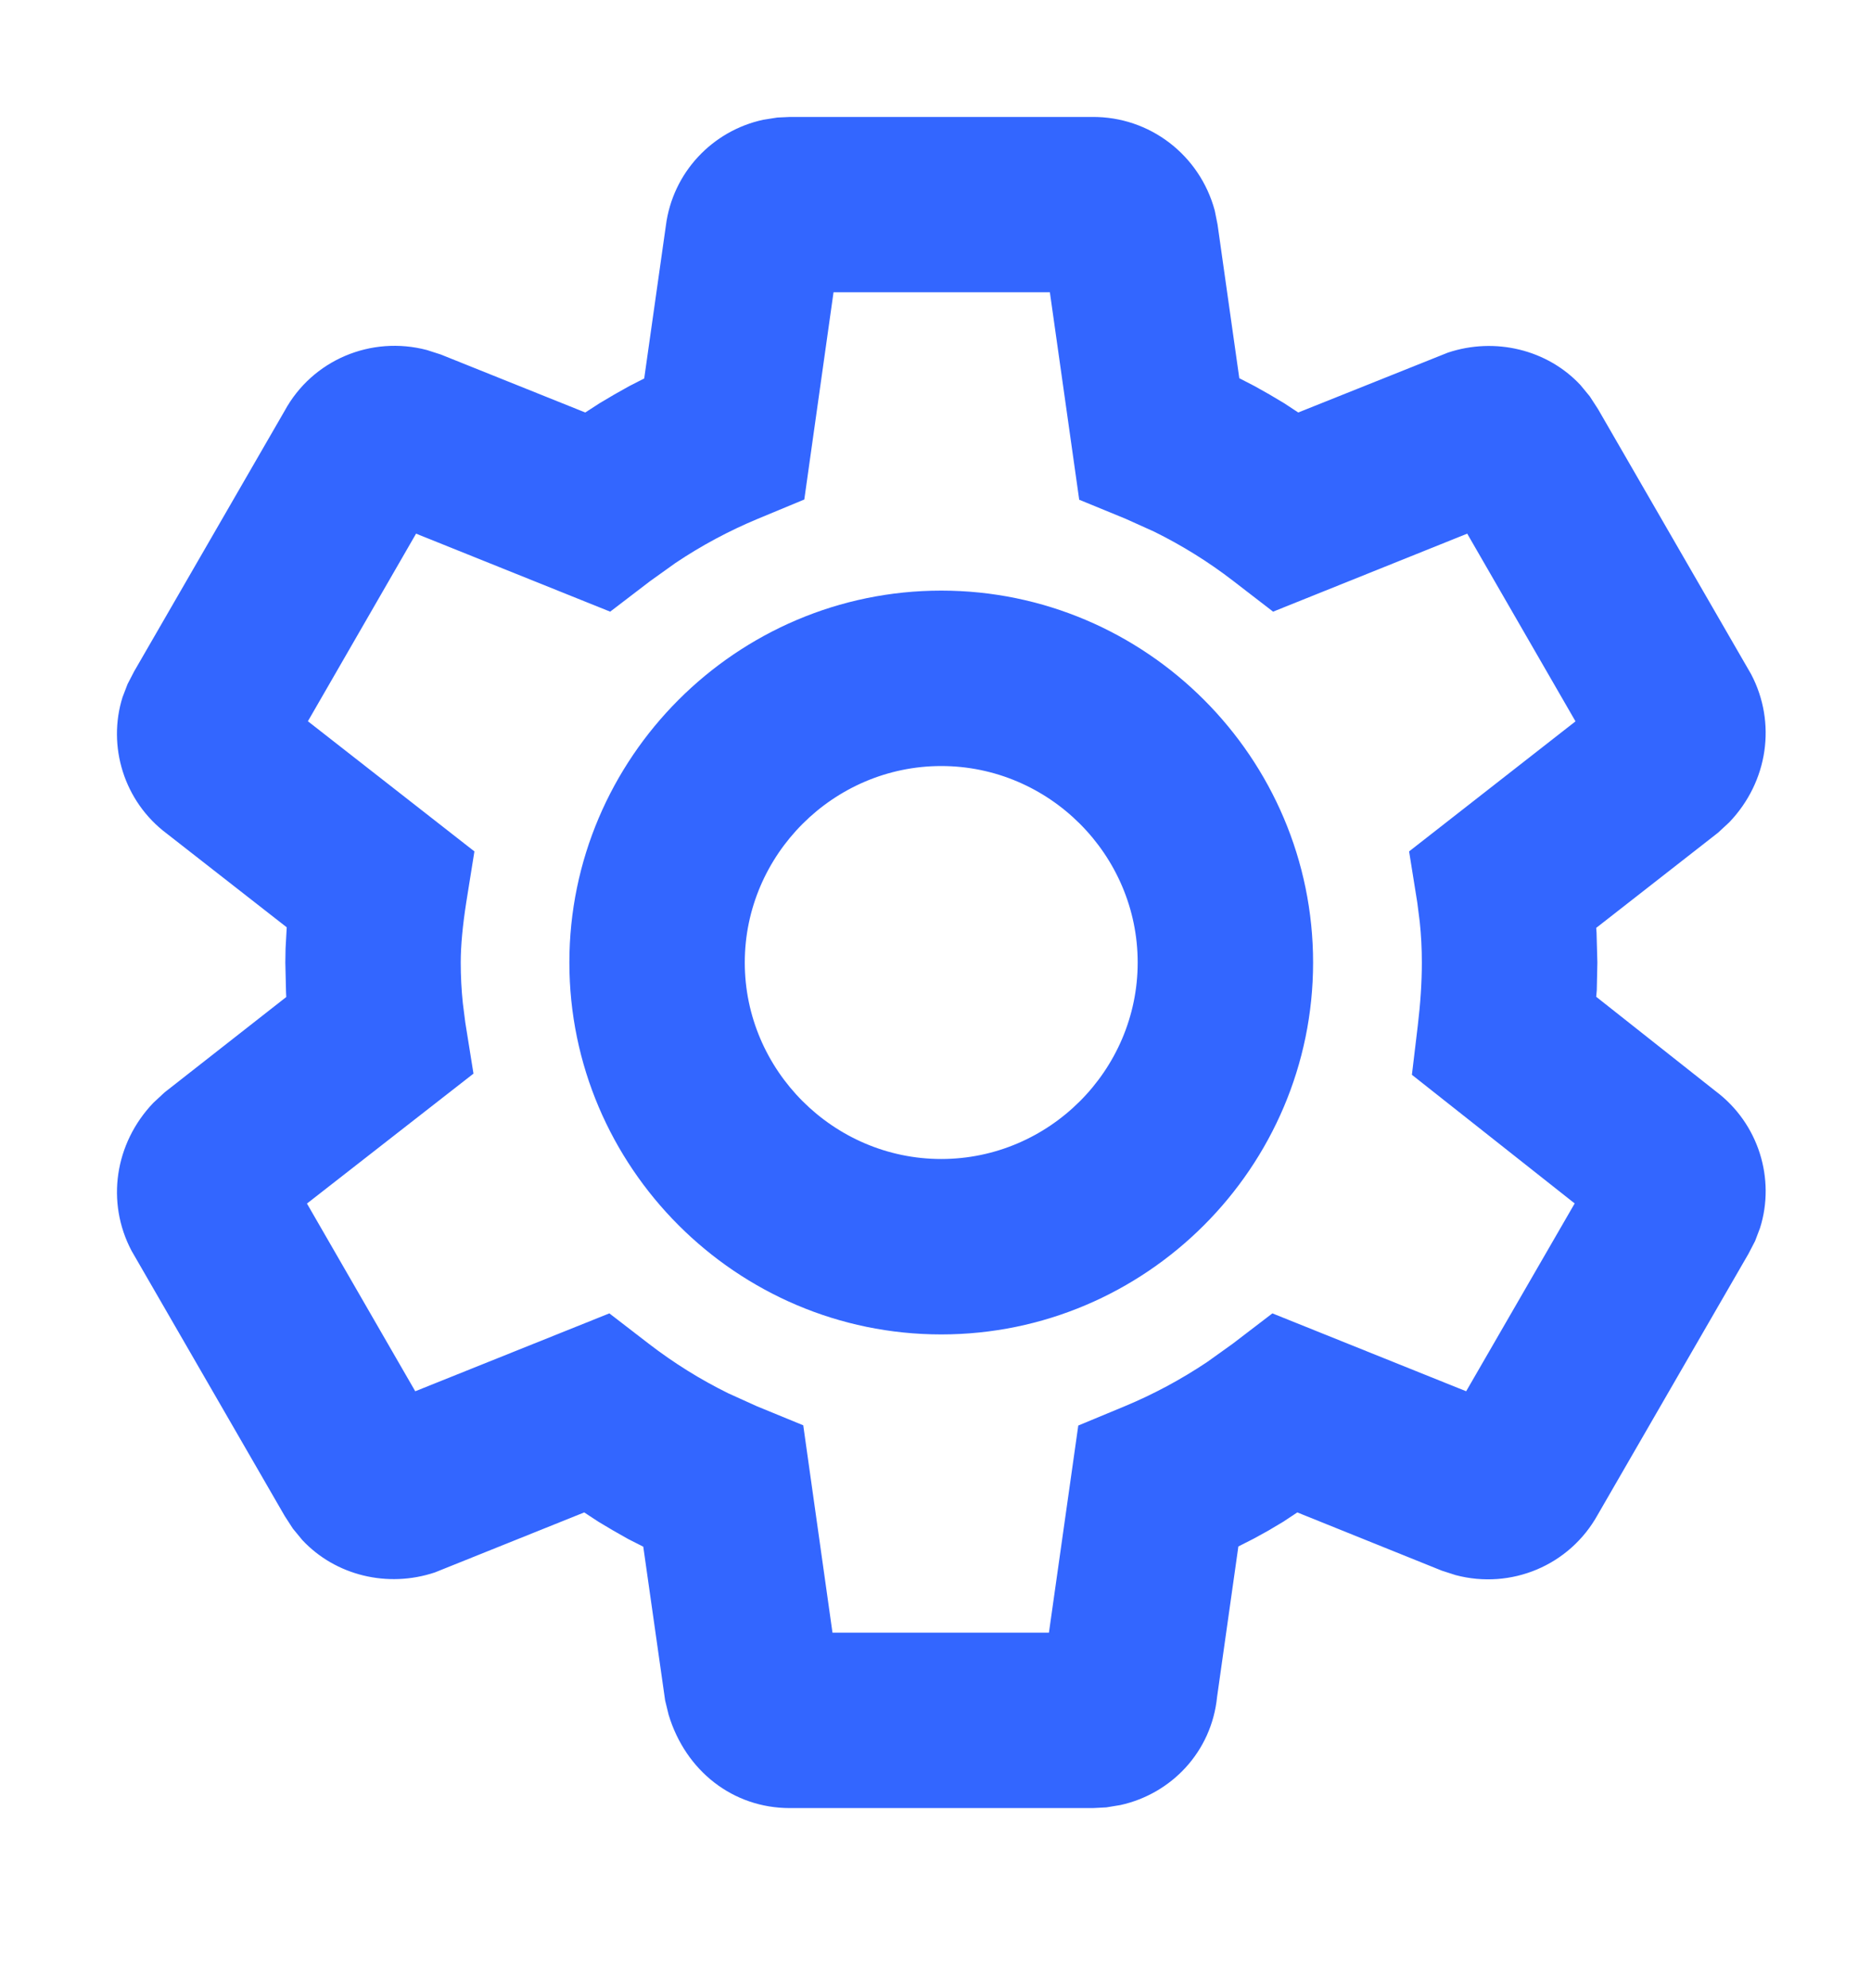 <svg xmlns="http://www.w3.org/2000/svg" width="16" height="17" viewBox="0 0 16 17">
    <path fill="#3366ff" d="M6.754 1h2.584c.494-.005.922.326 1.05.8l.024.12.186 1.314.13.067.128.072.126.075.12.079 1.28-.512c.402-.134.849-.027 1.133.277l.08.097.07.108 1.31 2.268c.218.415.145.918-.186 1.265l-.097.09-1.042.814.003.04.007.256-.005.236-.005.057 1.021.807c.37.277.512.753.38 1.17l-.042.111-.056.108-1.29 2.233c-.242.436-.743.641-1.215.516l-.118-.038-1.236-.498-.121.08-.126.075-.127.07-.13.066-.182 1.286c-.047.47-.391.829-.826.925l-.121.02-.115.006H6.754c-.485 0-.89-.316-1.036-.797l-.03-.123-.187-1.315-.13-.066-.127-.072-.126-.075-.122-.08-1.277.513c-.404.135-.85.027-1.134-.277l-.08-.097-.07-.108-1.31-2.268c-.219-.415-.145-.918.186-1.265l.097-.09 1.04-.815-.002-.041-.006-.254.002-.12.01-.181-1.024-.8c-.37-.276-.511-.752-.38-1.168l.043-.112.056-.108 1.287-2.228c.237-.435.739-.646 1.217-.52l.118.038 1.236.496.122-.079.125-.074.128-.072.129-.066.185-1.305c.058-.457.4-.814.833-.907l.12-.019L6.754 1zm2.225 1.499H7.128l-.25 1.772-.395.164c-.248.103-.485.23-.707.379l-.218.156-.34.26-1.66-.667-.925 1.604L4.057 7.28l-.07.437c-.03.193-.047.365-.047.513 0 .117.006.235.018.348l.021.165.07.437-1.424 1.111.926 1.605 1.66-.666.34.262c.212.163.44.305.678.422l.243.11.397.163.25 1.773H8.97l.251-1.771.395-.164c.248-.103.484-.23.707-.379l.218-.156.34-.26 1.657.666.928-1.606-1.392-1.1.05-.418c.023-.193.035-.37.035-.542 0-.12-.006-.236-.018-.348l-.021-.165-.07-.437 1.423-1.112-.926-1.605-1.66.667-.34-.262c-.211-.163-.438-.304-.677-.422l-.244-.11-.397-.163-.251-1.774zm-.93 2.551c1.752 0 3.18 1.43 3.18 3.18 0 1.75-1.428 3.18-3.18 3.18-1.75 0-3.18-1.43-3.18-3.18 0-1.75 1.43-3.18 3.18-3.18zm0 1.5c-.921 0-1.68.758-1.68 1.68 0 .922.759 1.68 1.68 1.68.923 0 1.68-.758 1.68-1.68 0-.922-.757-1.68-1.68-1.68z"/>
</svg>
